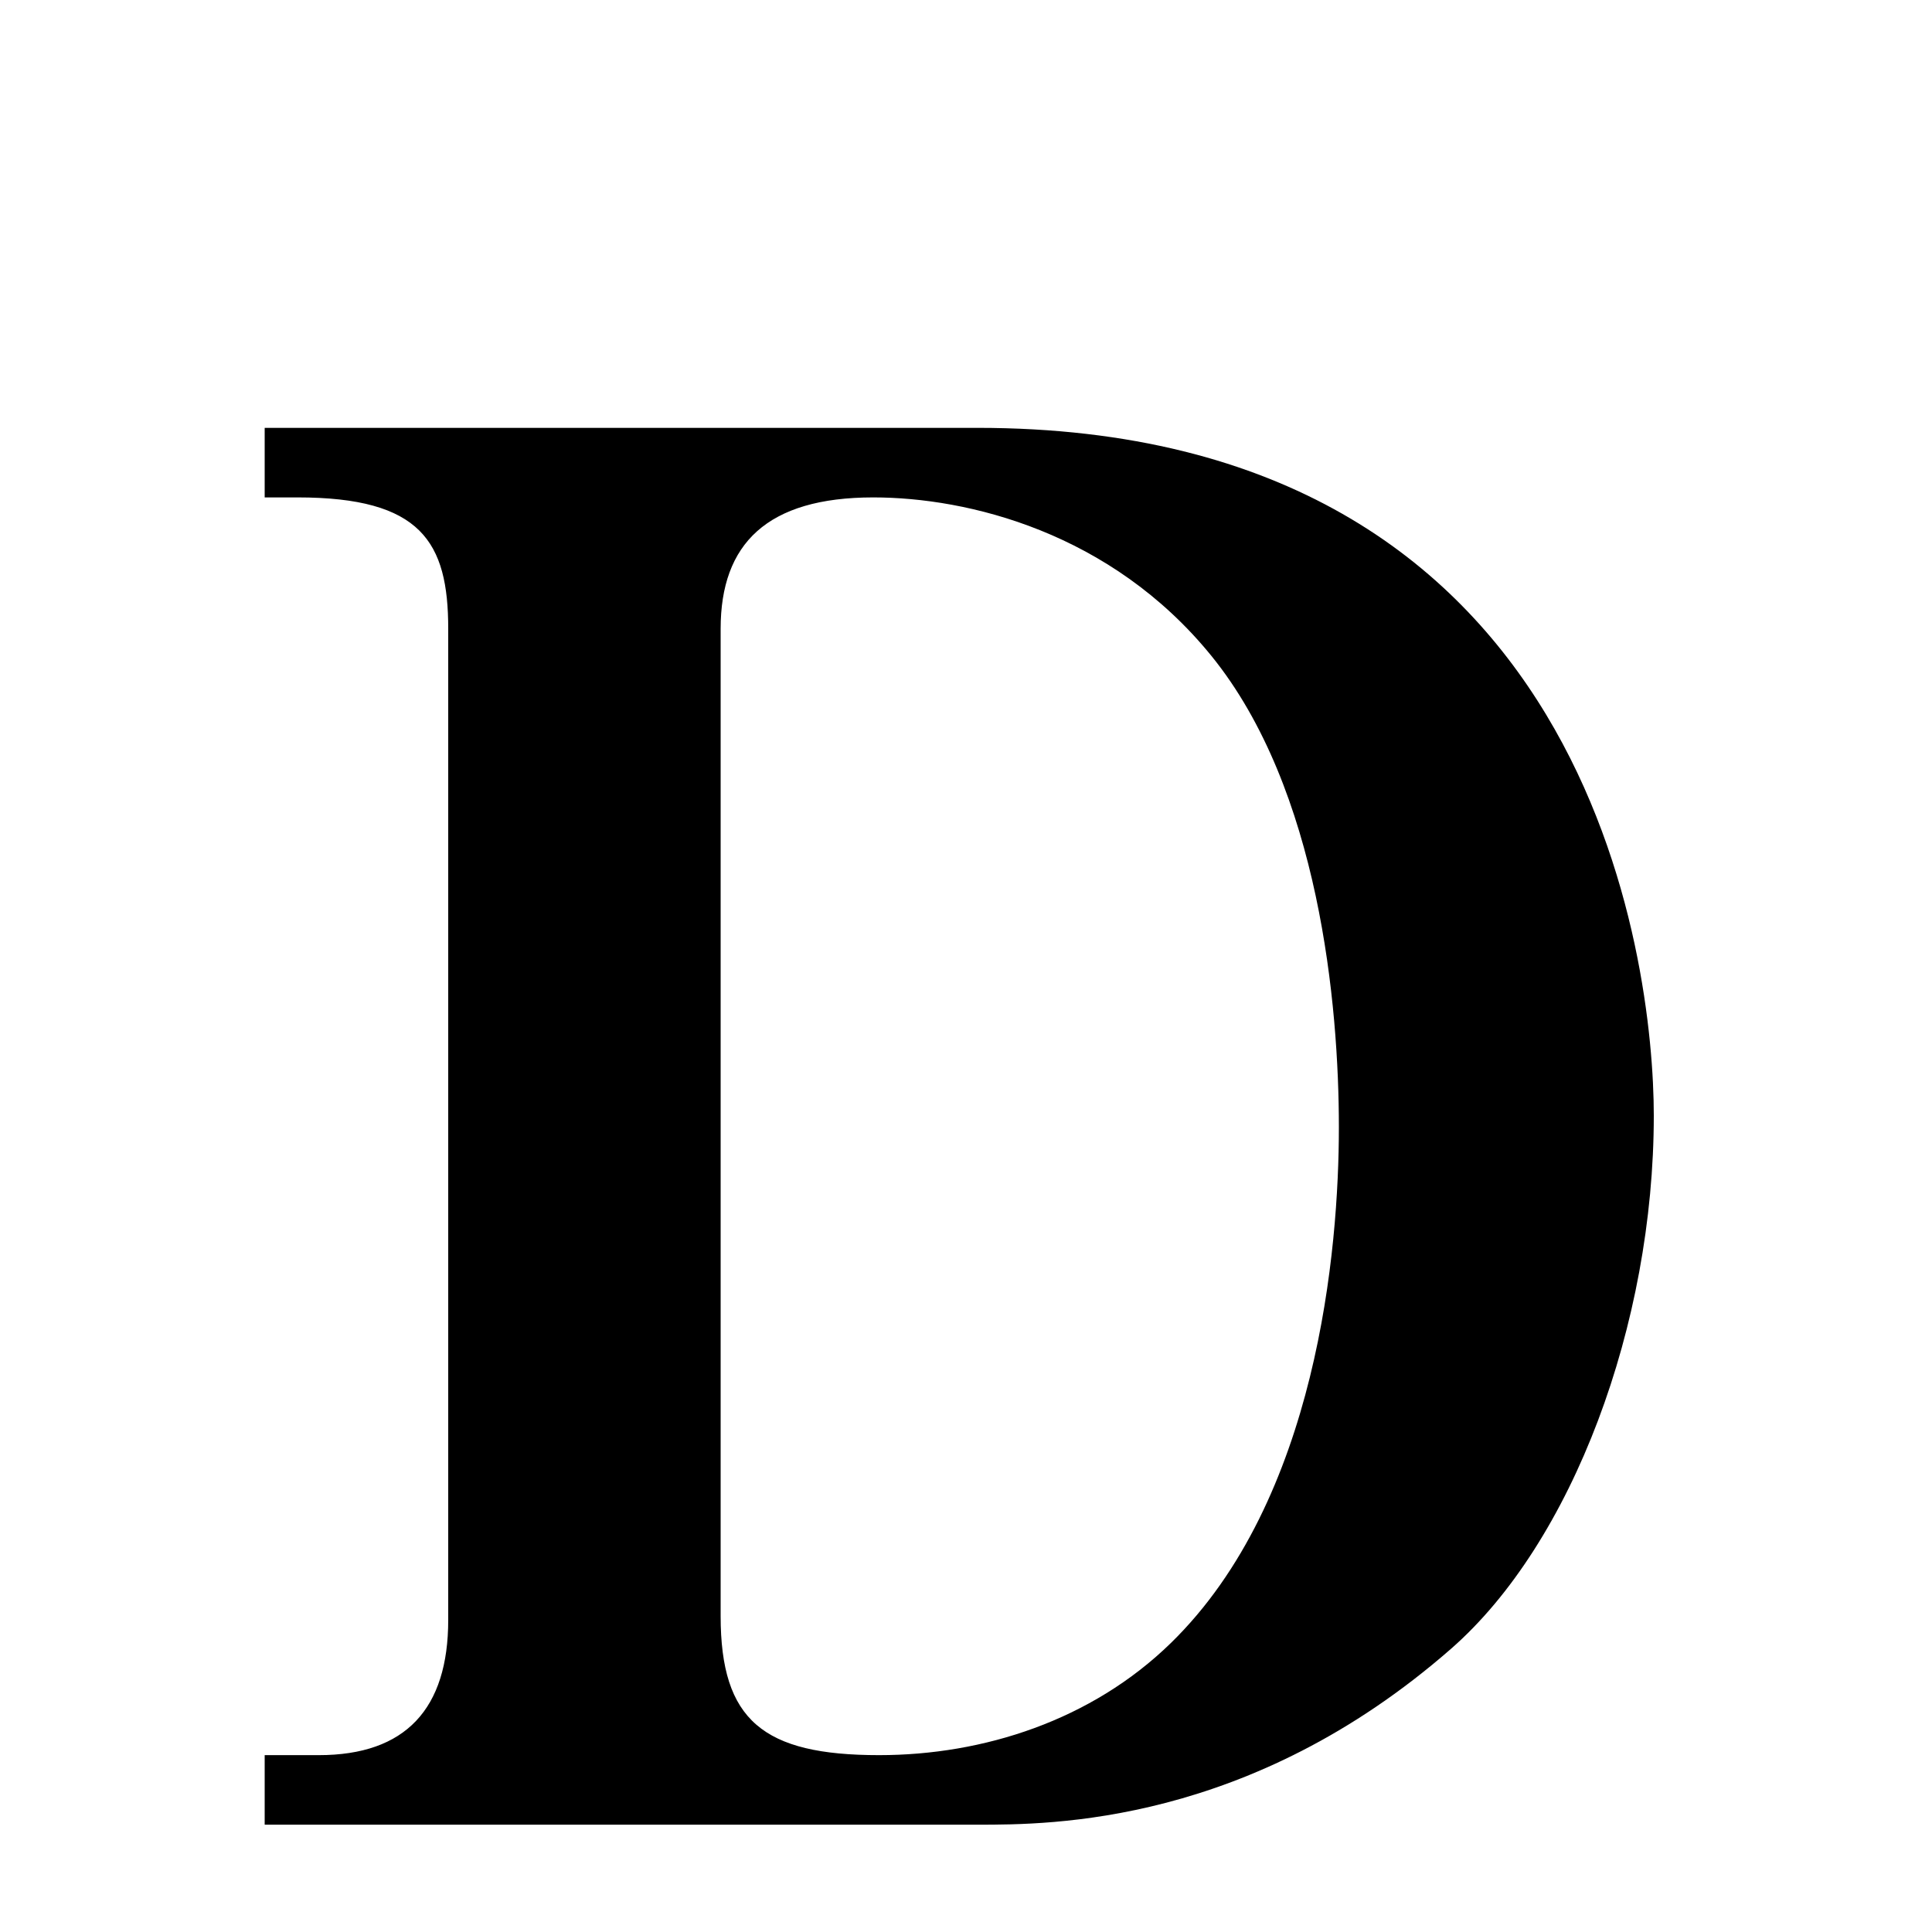 <svg xmlns="http://www.w3.org/2000/svg" xmlns:xlink="http://www.w3.org/1999/xlink" width="50px" height="50px" style="-ms-transform: rotate(360deg); -webkit-transform: rotate(360deg); transform: rotate(360deg);" preserveAspectRatio="xMidYMid meet" viewBox="0 0 24 24"><path d="m 3.288 5.315 l 8.856 0.0 c 7.632 0.0 8.4 6.648 8.4 8.544 c 0.0 2.592 -1.009 5.303 -2.52 6.624 c -2.497 2.183 -4.968 2.184 -5.88 2.184 l -8.856 0.0 l 0.0 -0.864 l 0.672 0.0 c 1.08 0.0 1.608 -0.576 1.608 -1.68 l 0.0 -12.312 c 0.0 -1.08 -0.336 -1.632 -1.872 -1.632 l -0.408 0.0 l 4.76837158203125e-07 -0.864 m 7.56 0.864 c -1.32 0.0 -1.896 0.576 -1.896 1.632 l 0.0 12.264 c 0.0 1.296 0.528 1.728 1.968 1.728 c 1.296 5.376206791589094e-08 2.64 -0.432 3.624 -1.392 c 1.823 -1.777 2.088 -4.896 2.088 -6.408 c 0.0 -1.512 -0.24 -4.2 -1.584 -5.856 c -1.248 -1.536 -3.024 -1.968 -4.2 -1.968" fill="currentColor"/></svg>